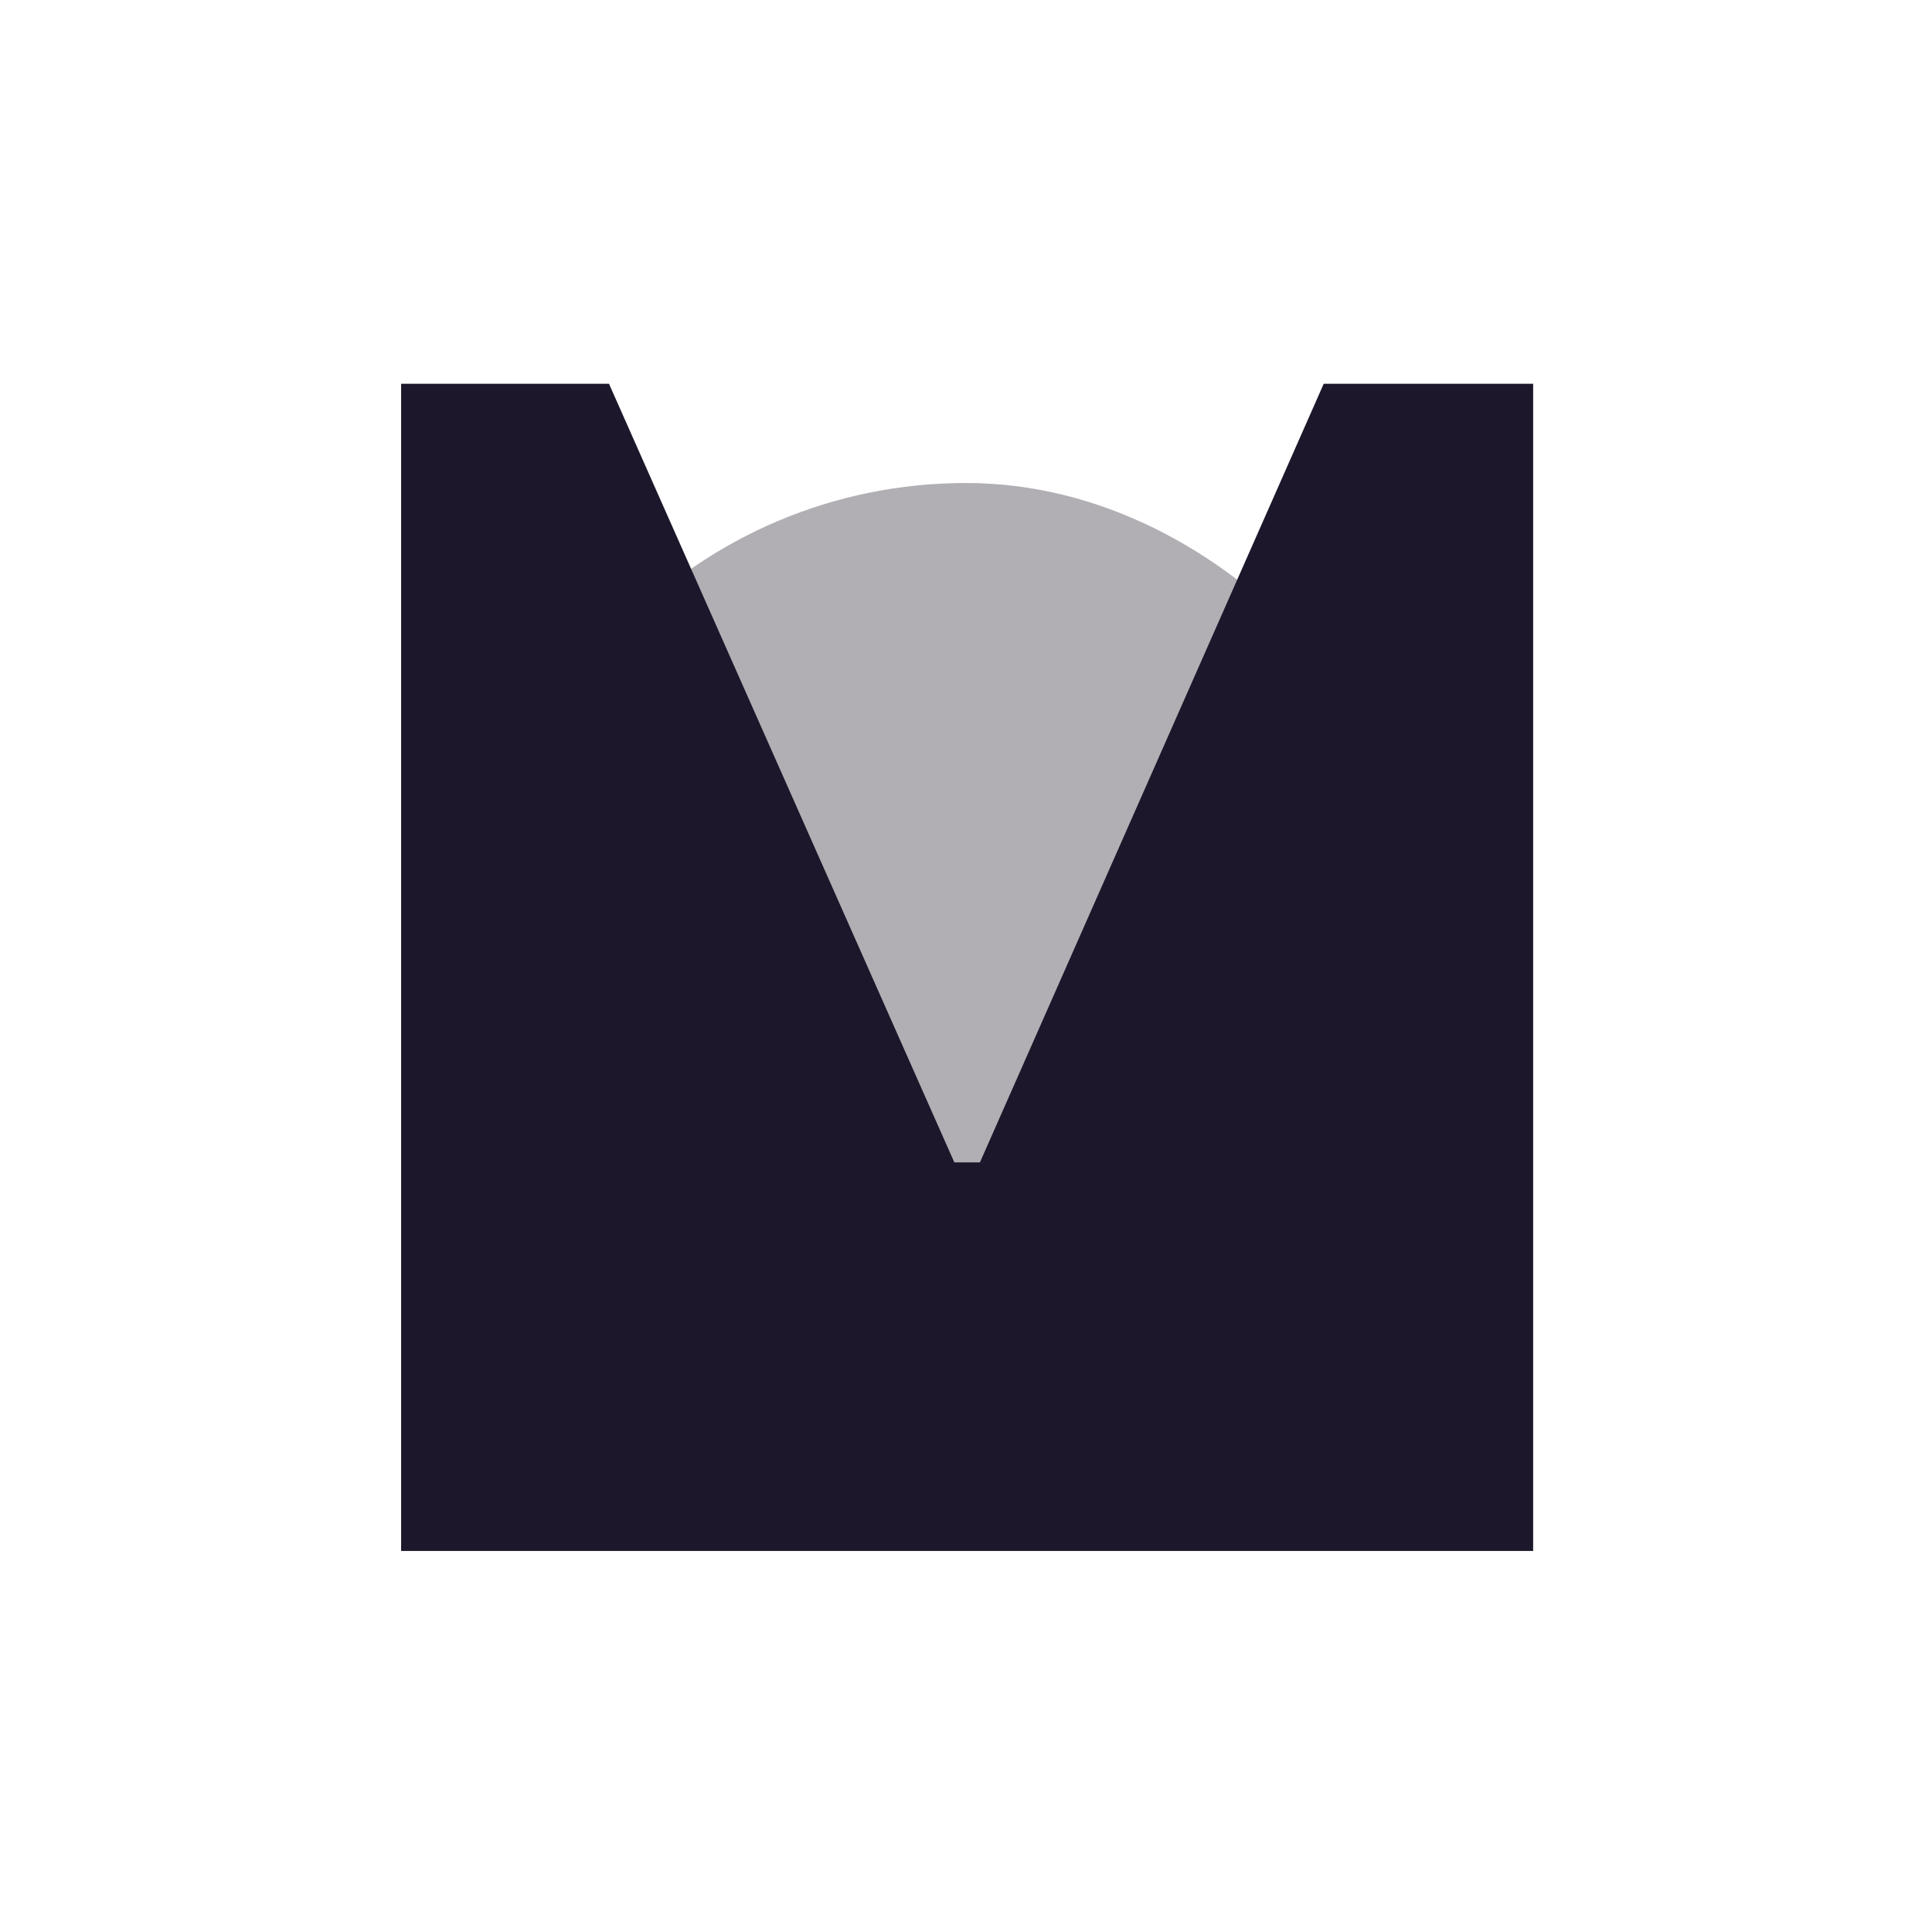 <?xml version="1.0" encoding="UTF-8"?>
<svg id="uuid-a329ad56-0041-40bf-9ed7-0374cb9f1eba" data-name="Слой 1" xmlns="http://www.w3.org/2000/svg" viewBox="0 0 512 512">
  <defs>
    <style>
      .uuid-55ac2ea0-2a06-4e35-be30-40d5f25772a2 {
        fill: #1d172b;
      }

      .uuid-55ac2ea0-2a06-4e35-be30-40d5f25772a2, .uuid-cf3ac60f-21c7-435c-a0b6-69667d74aa5d {
        stroke-width: 0px;
      }

      .uuid-cf3ac60f-21c7-435c-a0b6-69667d74aa5d {
        fill: #140d1d;
        opacity: .33;
      }
    </style>
  </defs>
  <rect class="uuid-cf3ac60f-21c7-435c-a0b6-69667d74aa5d" x="128" y="128" width="256" height="256" rx="128" ry="128"/>
  <polygon class="uuid-55ac2ea0-2a06-4e35-be30-40d5f25772a2" points="106.3 411.02 106.3 101.7 161.39 101.7 252.91 308.05 259.69 308.05 350.8 101.7 406.3 101.7 406.3 411.02 106.3 411.02"/>
</svg>